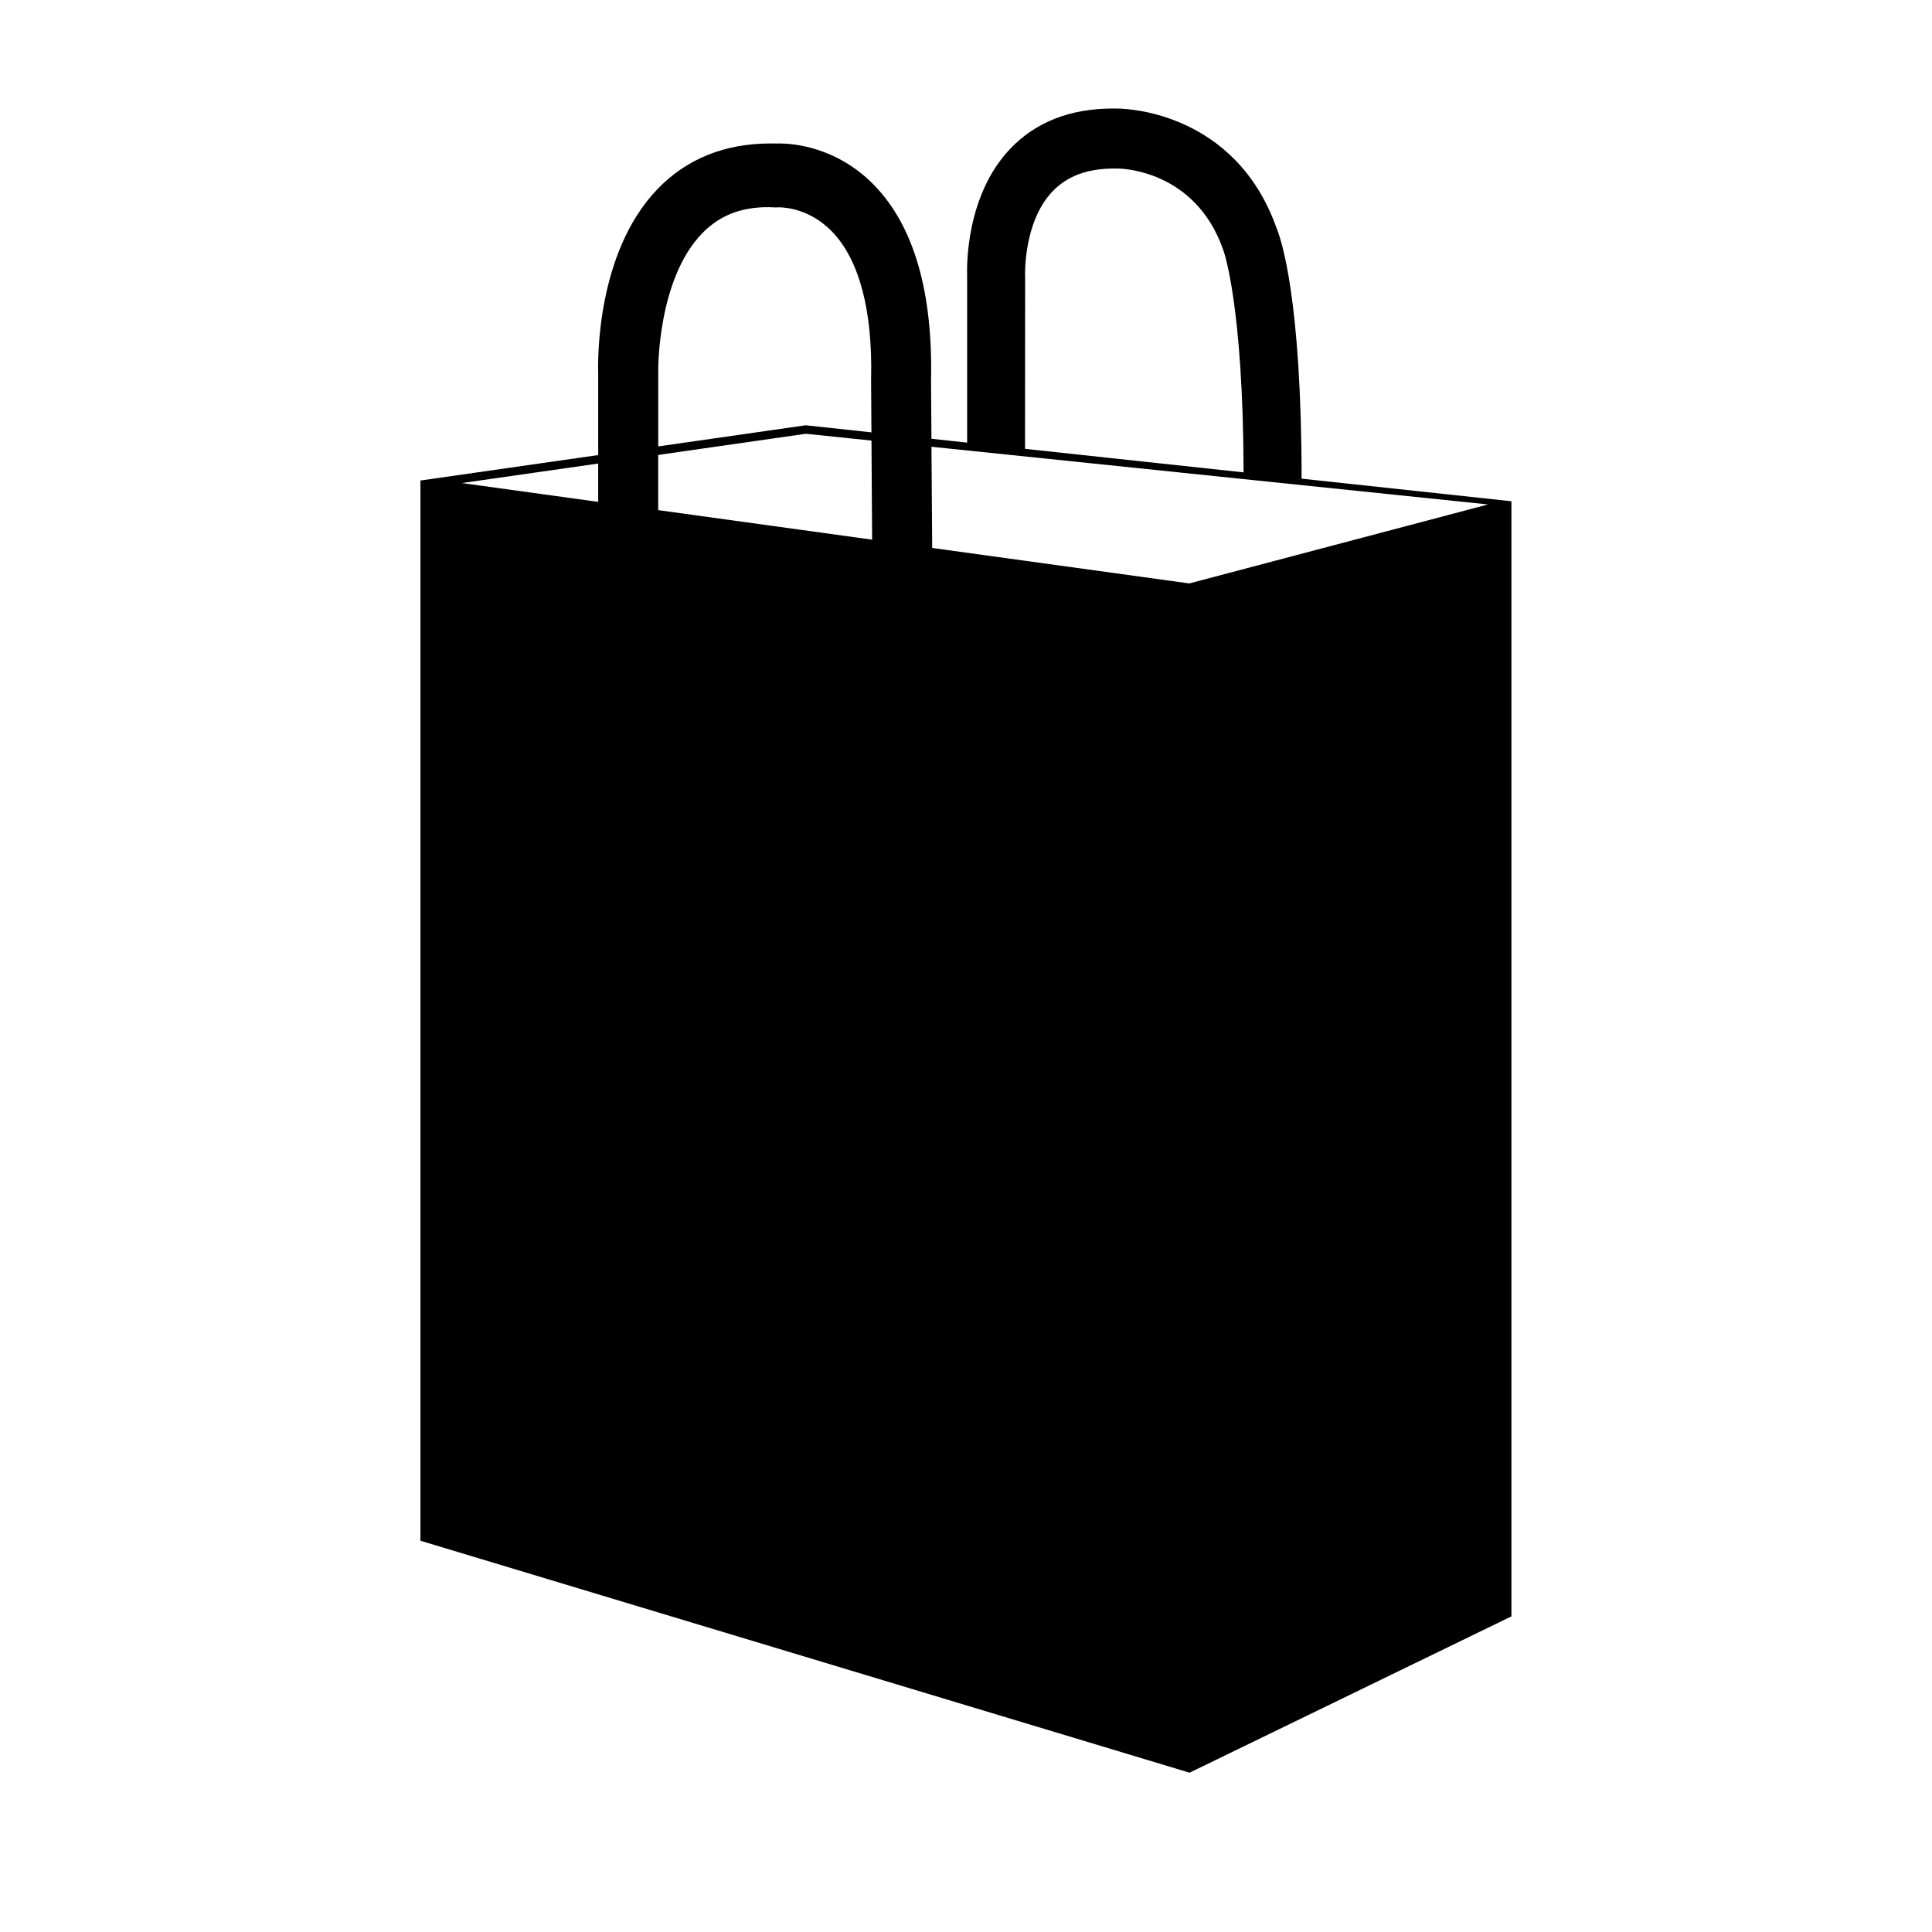 <svg xmlns="http://www.w3.org/2000/svg" xmlns:xlink="http://www.w3.org/1999/xlink" version="1.1" id="Layer_1" x="0px" y="0px" width="100px" height="100px" viewBox="0 0 100 100" enable-background="new 0 0 100 100" xml:space="preserve">
<path d="M78.238,25.945l-10.867-1.17c-0.008-9.365-1.064-12.409-1.296-12.967c-2.122-5.988-7.726-6.182-8.19-6.187  c-0.096-0.003-0.191-0.003-0.285-0.003c-2.216,0-4.006,0.704-5.322,2.094c-2.31,2.438-2.236,6.135-2.219,6.587v8.611l-1.847-0.199  l-0.022-2.962c0.106-4.636-0.887-8.058-2.954-10.176c-1.946-1.993-4.228-2.147-4.881-2.147c-0.067,0-0.123,0.002-0.164,0.003  c-0.1-0.003-0.199-0.004-0.297-0.004c-2.389,0-4.366,0.8-5.876,2.377c-3.195,3.336-3.073,9.008-3.055,9.528v4.224l-9.187,1.316  l-0.014-0.001v54.879l39.75,11.988l0.059,0.019l16.66-8.092V25.946L78.238,25.945z M36.365,12.056  c0.957-0.972,2.162-1.404,3.727-1.323l0.067,0.005l0.136-0.008c0.362,0,1.632,0.091,2.762,1.248  c1.413,1.448,2.115,4.087,2.031,7.636l-0.001,0.02l0.018,2.745l-3.4-0.367l-7.635,1.094v-3.882  C34.068,19.176,34.019,14.439,36.365,12.056z M41.712,22.452l3.395,0.352l0.034,5.129l-11.073-1.529v-2.857L41.712,22.452z   M53.059,14.309c-0.002-0.028-0.108-2.785,1.408-4.391c0.764-0.804,1.811-1.195,3.204-1.195c0.07,0,0.14,0.002,0.24,0.003  c0.161,0.001,3.962,0.094,5.397,4.193l0.018,0.048c0.01,0.026,1.021,2.819,1.042,11.483l-11.313-1.218l0.006-8.856L53.059,14.309z   M77.023,26.11l-15.465,4.088l-13.308-1.836l-0.038-5.238L77.023,26.11z M30.962,23.993v1.984l-7.052-0.974L30.962,23.993z"/>
</svg>
